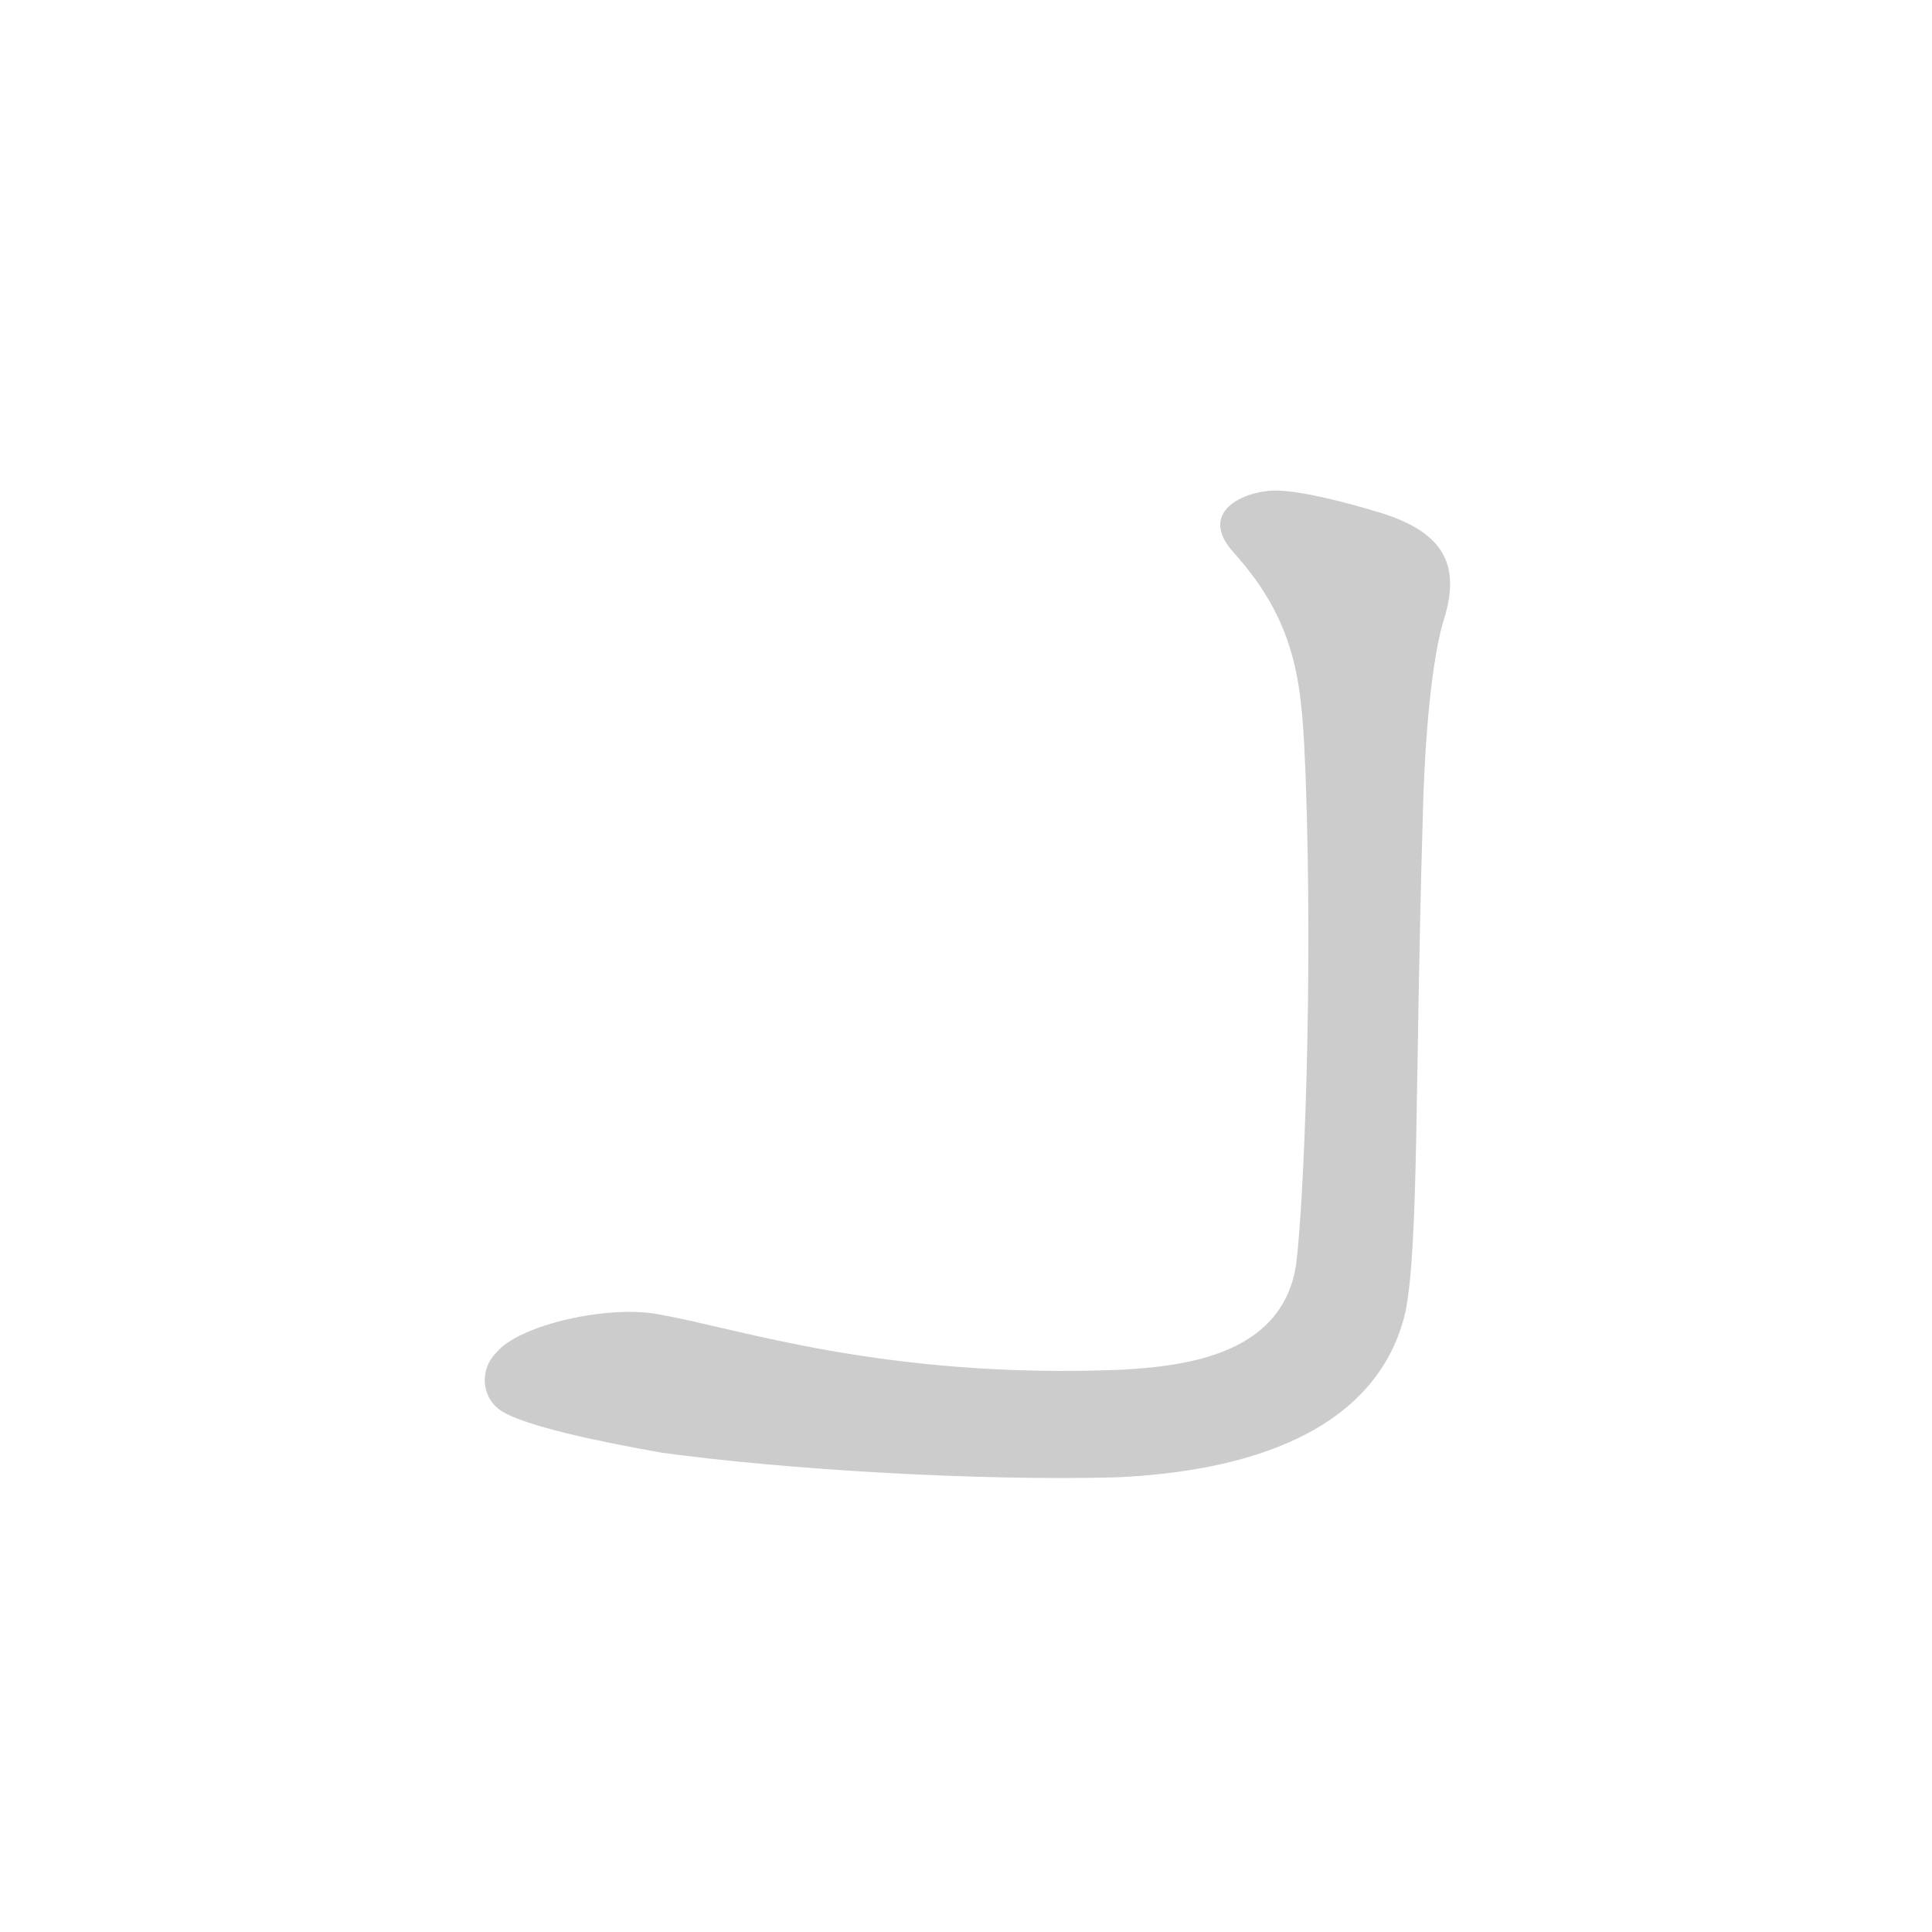 <!--
AnimCJK 2016-2025 Copyright FM-SH - https://github.com/parsimonhi/animCJK
Derived from:
    MakeMeAHanzi project - https://github.com/skishore/makemeahanzi
    Arphic PL KaitiM GB font
    Arphic PL UKai font
You can redistribute and/or modify this file under the terms of the Arphic Public License
as published by Arphic Technology Co., Ltd.
You should have received a copy of this license along with this file.
If not, see http://ftp.gnu.org/non-gnu/chinese-fonts-truetype/LICENSE.
-->
<svg id="z12760" class="acjk" version="1.1" viewBox="0 0 1024 1024" xmlns="http://www.w3.org/2000/svg" xmlns:xlink="http://www.w3.org/1999/xlink">
<style>
<![CDATA[
@keyframes zk {
	to {
		stroke-dashoffset:0;
	}
}
svg.acjk path[clip-path] {
	--t:0.8s;
	animation:zk 0.8s linear forwards 1s;
	stroke-dasharray:3337;
	stroke-dashoffset:3339;
	stroke-width:128;
	stroke-linecap:round;
	fill:none;
	stroke:#000;
}
svg.acjk path[id] {fill:#ccc;}
]]>
</style>
<path id="z12760d1" d="M592 783C659 780 730 760 745 695C752 659 750 572 754 437C755 390 759 347 766 326C774 298 764 281 729 271C716 267 690 260 676 260C660 260 634 271 654 293C689 332 690 365 692 411C696 522 691 638 687 670C680 717 631 724 594 726C469 731 391 704 351 697C324 691 275 702 263 717C254 726 255 741 266 748C279 756 317 764 351 770C417 779 519 785 592 783Z"/>
<defs>
	<clipPath id="z12760c1"><use xlink:href="#z12760d1"/></clipPath>
</defs>
<path style="--d:1s;" pathLength="3333" clip-path="url(#z12760c1)" d="M653 277L727 328L717 677L699 717L571 755L261 727"/>
</svg>